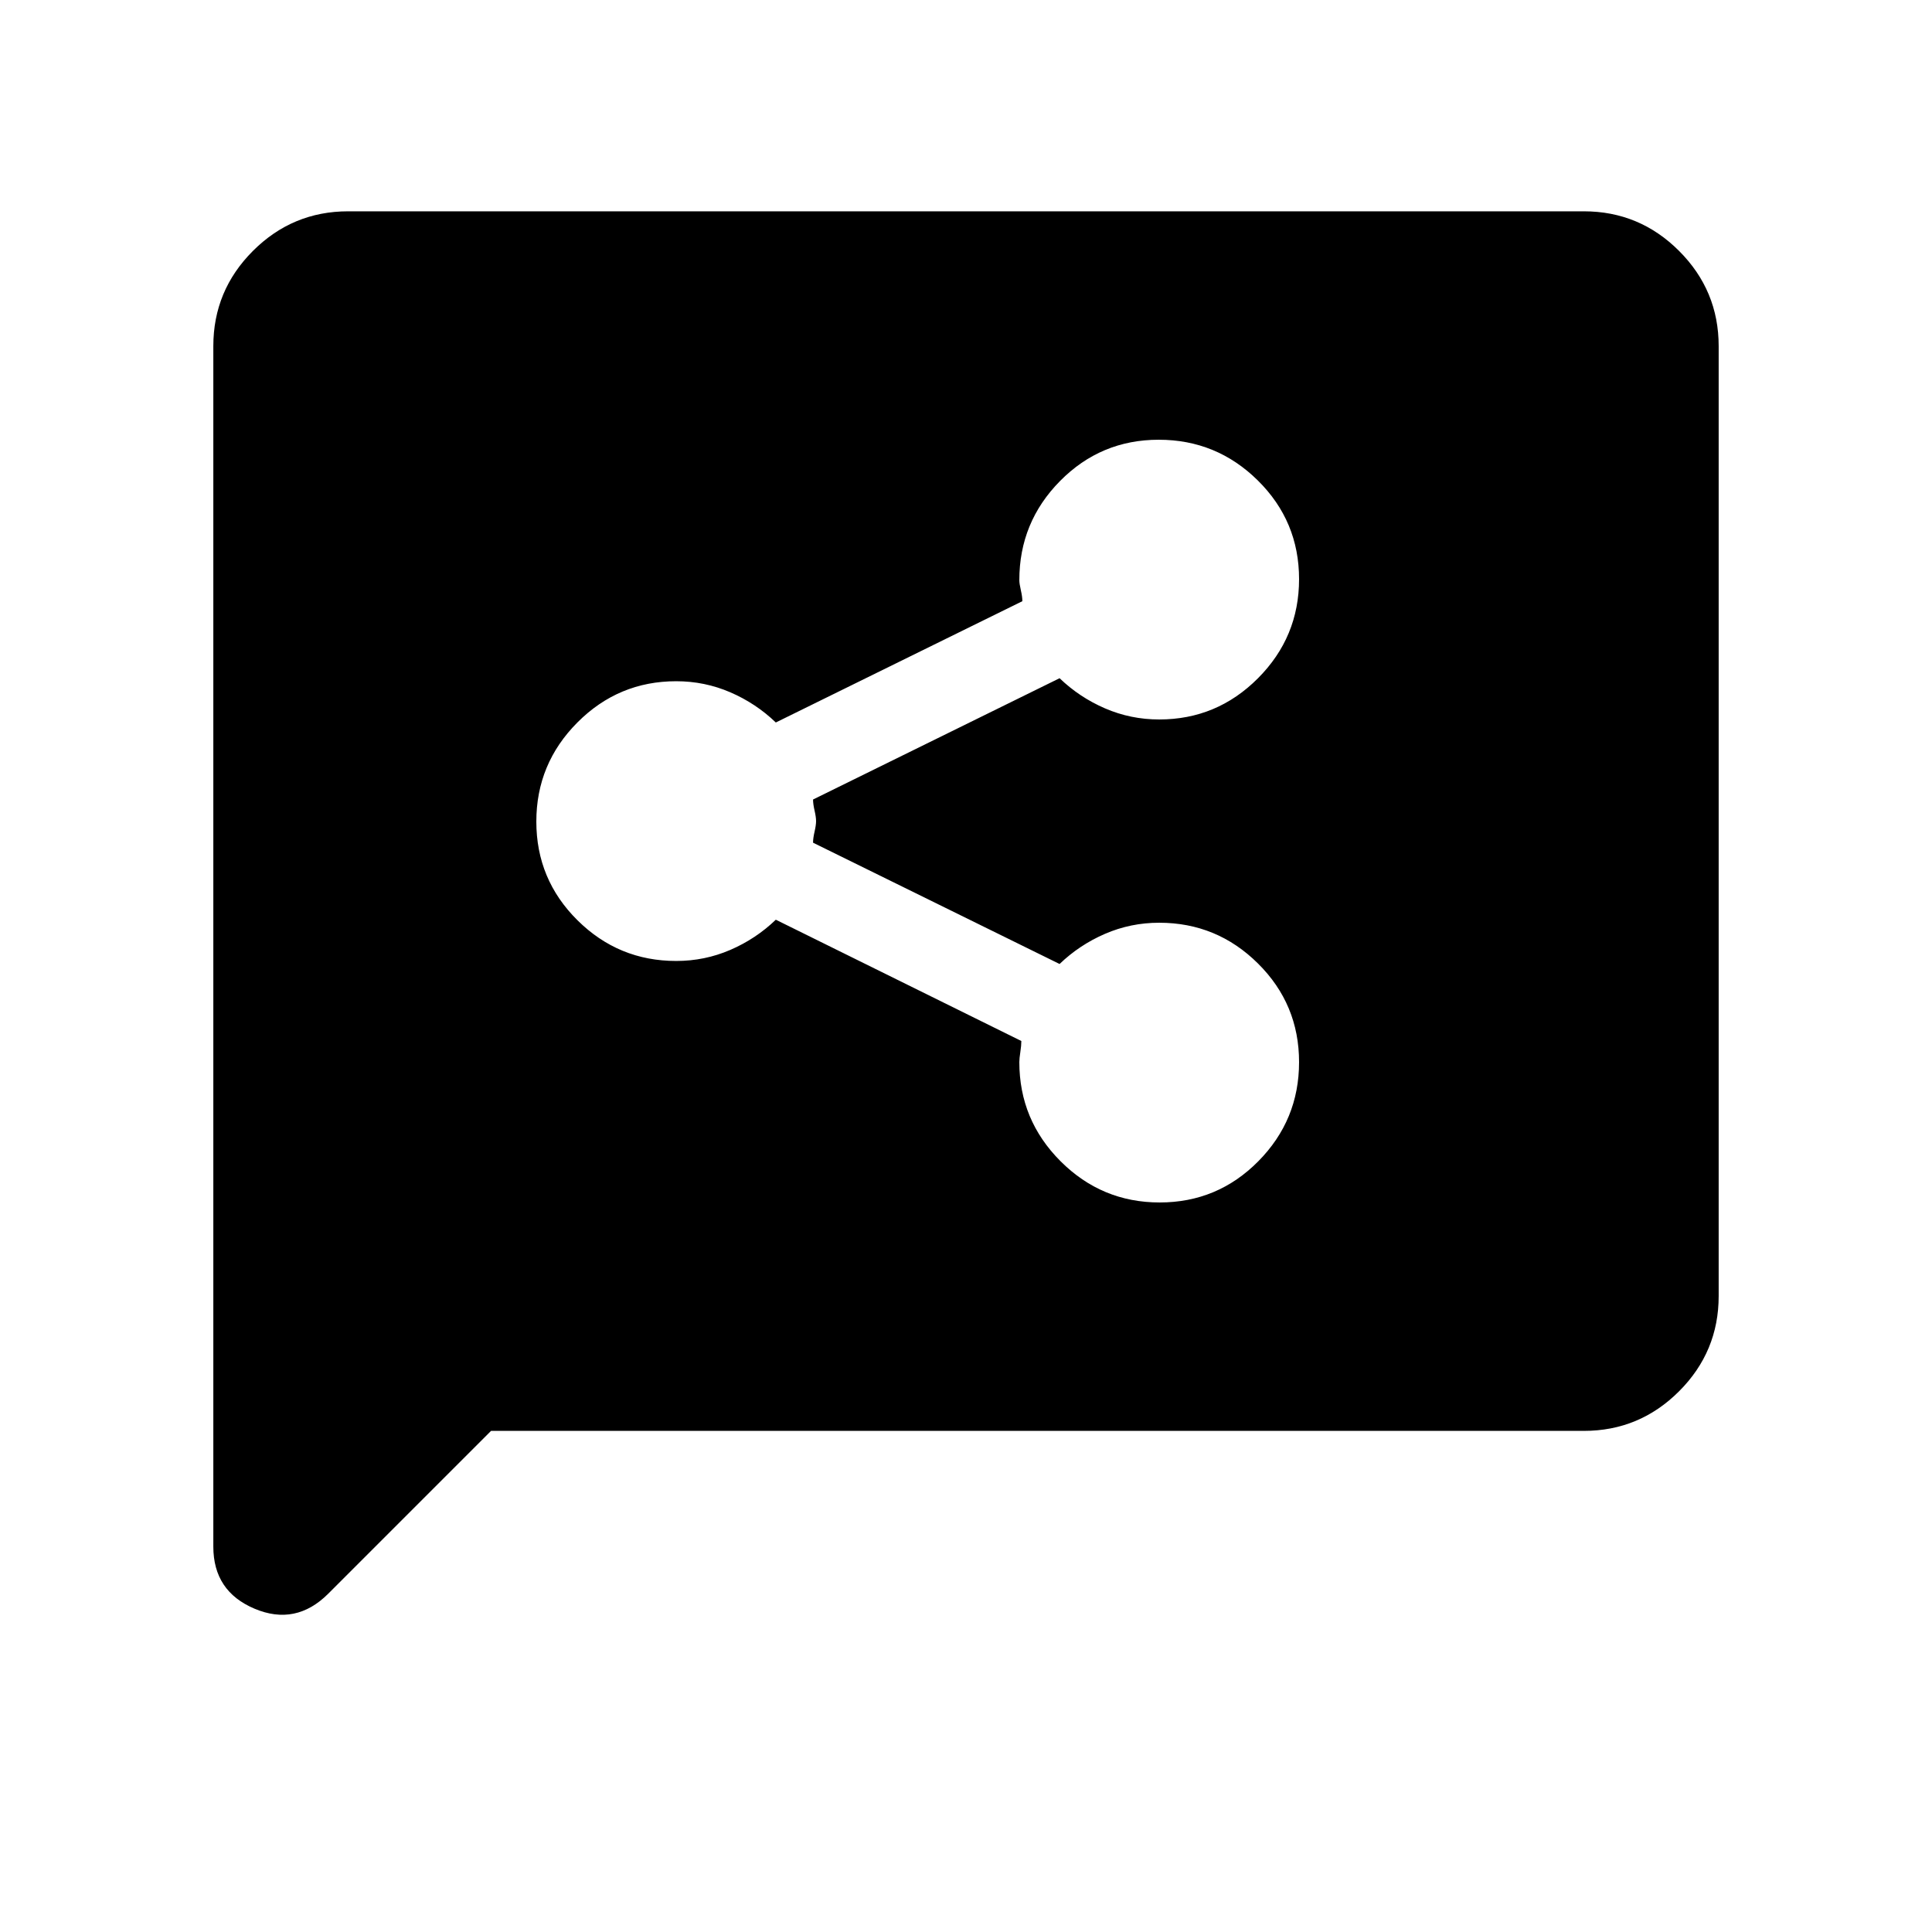 <svg xmlns="http://www.w3.org/2000/svg" height="20" viewBox="0 -960 960 960" width="20"><path d="M576.23-362.5q28.77 0 49.02-20.48 20.25-20.49 20.25-49.25 0-28.77-20.42-49.02Q604.67-501.5 576-501.5q-14.15 0-26.89 5.5-12.73 5.5-22.61 15L404-541.27q0-2.23.75-5.48.75-3.25.75-5.25t-.75-5.25q-.75-3.25-.75-5.48L526.5-623q9.88 9.5 22.61 15 12.74 5.5 26.89 5.5 28.67 0 49.08-20.48 20.42-20.49 20.42-49.25 0-28.77-20.48-49.02-20.49-20.25-49.25-20.25-28.77 0-49.02 20.49-20.25 20.49-20.25 49.27 0 1.74.75 4.99t.75 5.48L385.5-601q-9.88-9.5-22.61-15-12.74-5.5-26.89-5.5-28.67 0-49.08 20.48-20.42 20.49-20.42 49.25 0 28.77 20.42 49.02Q307.33-482.5 336-482.5q14.15 0 26.89-5.5 12.73-5.5 22.61-15l122 60.27q0 2.23-.5 5.48-.5 3.25-.5 4.99 0 28.78 20.48 49.27 20.49 20.49 49.25 20.49ZM244-249l-80.88 80.88Q147-152 126.5-160.64 106-169.28 106-191.5V-788q0-27.64 19.68-47.32T173-855h614q27.64 0 47.32 19.68T854-788v472q0 27.64-19.68 47.32T787-249H244Z"/></svg>